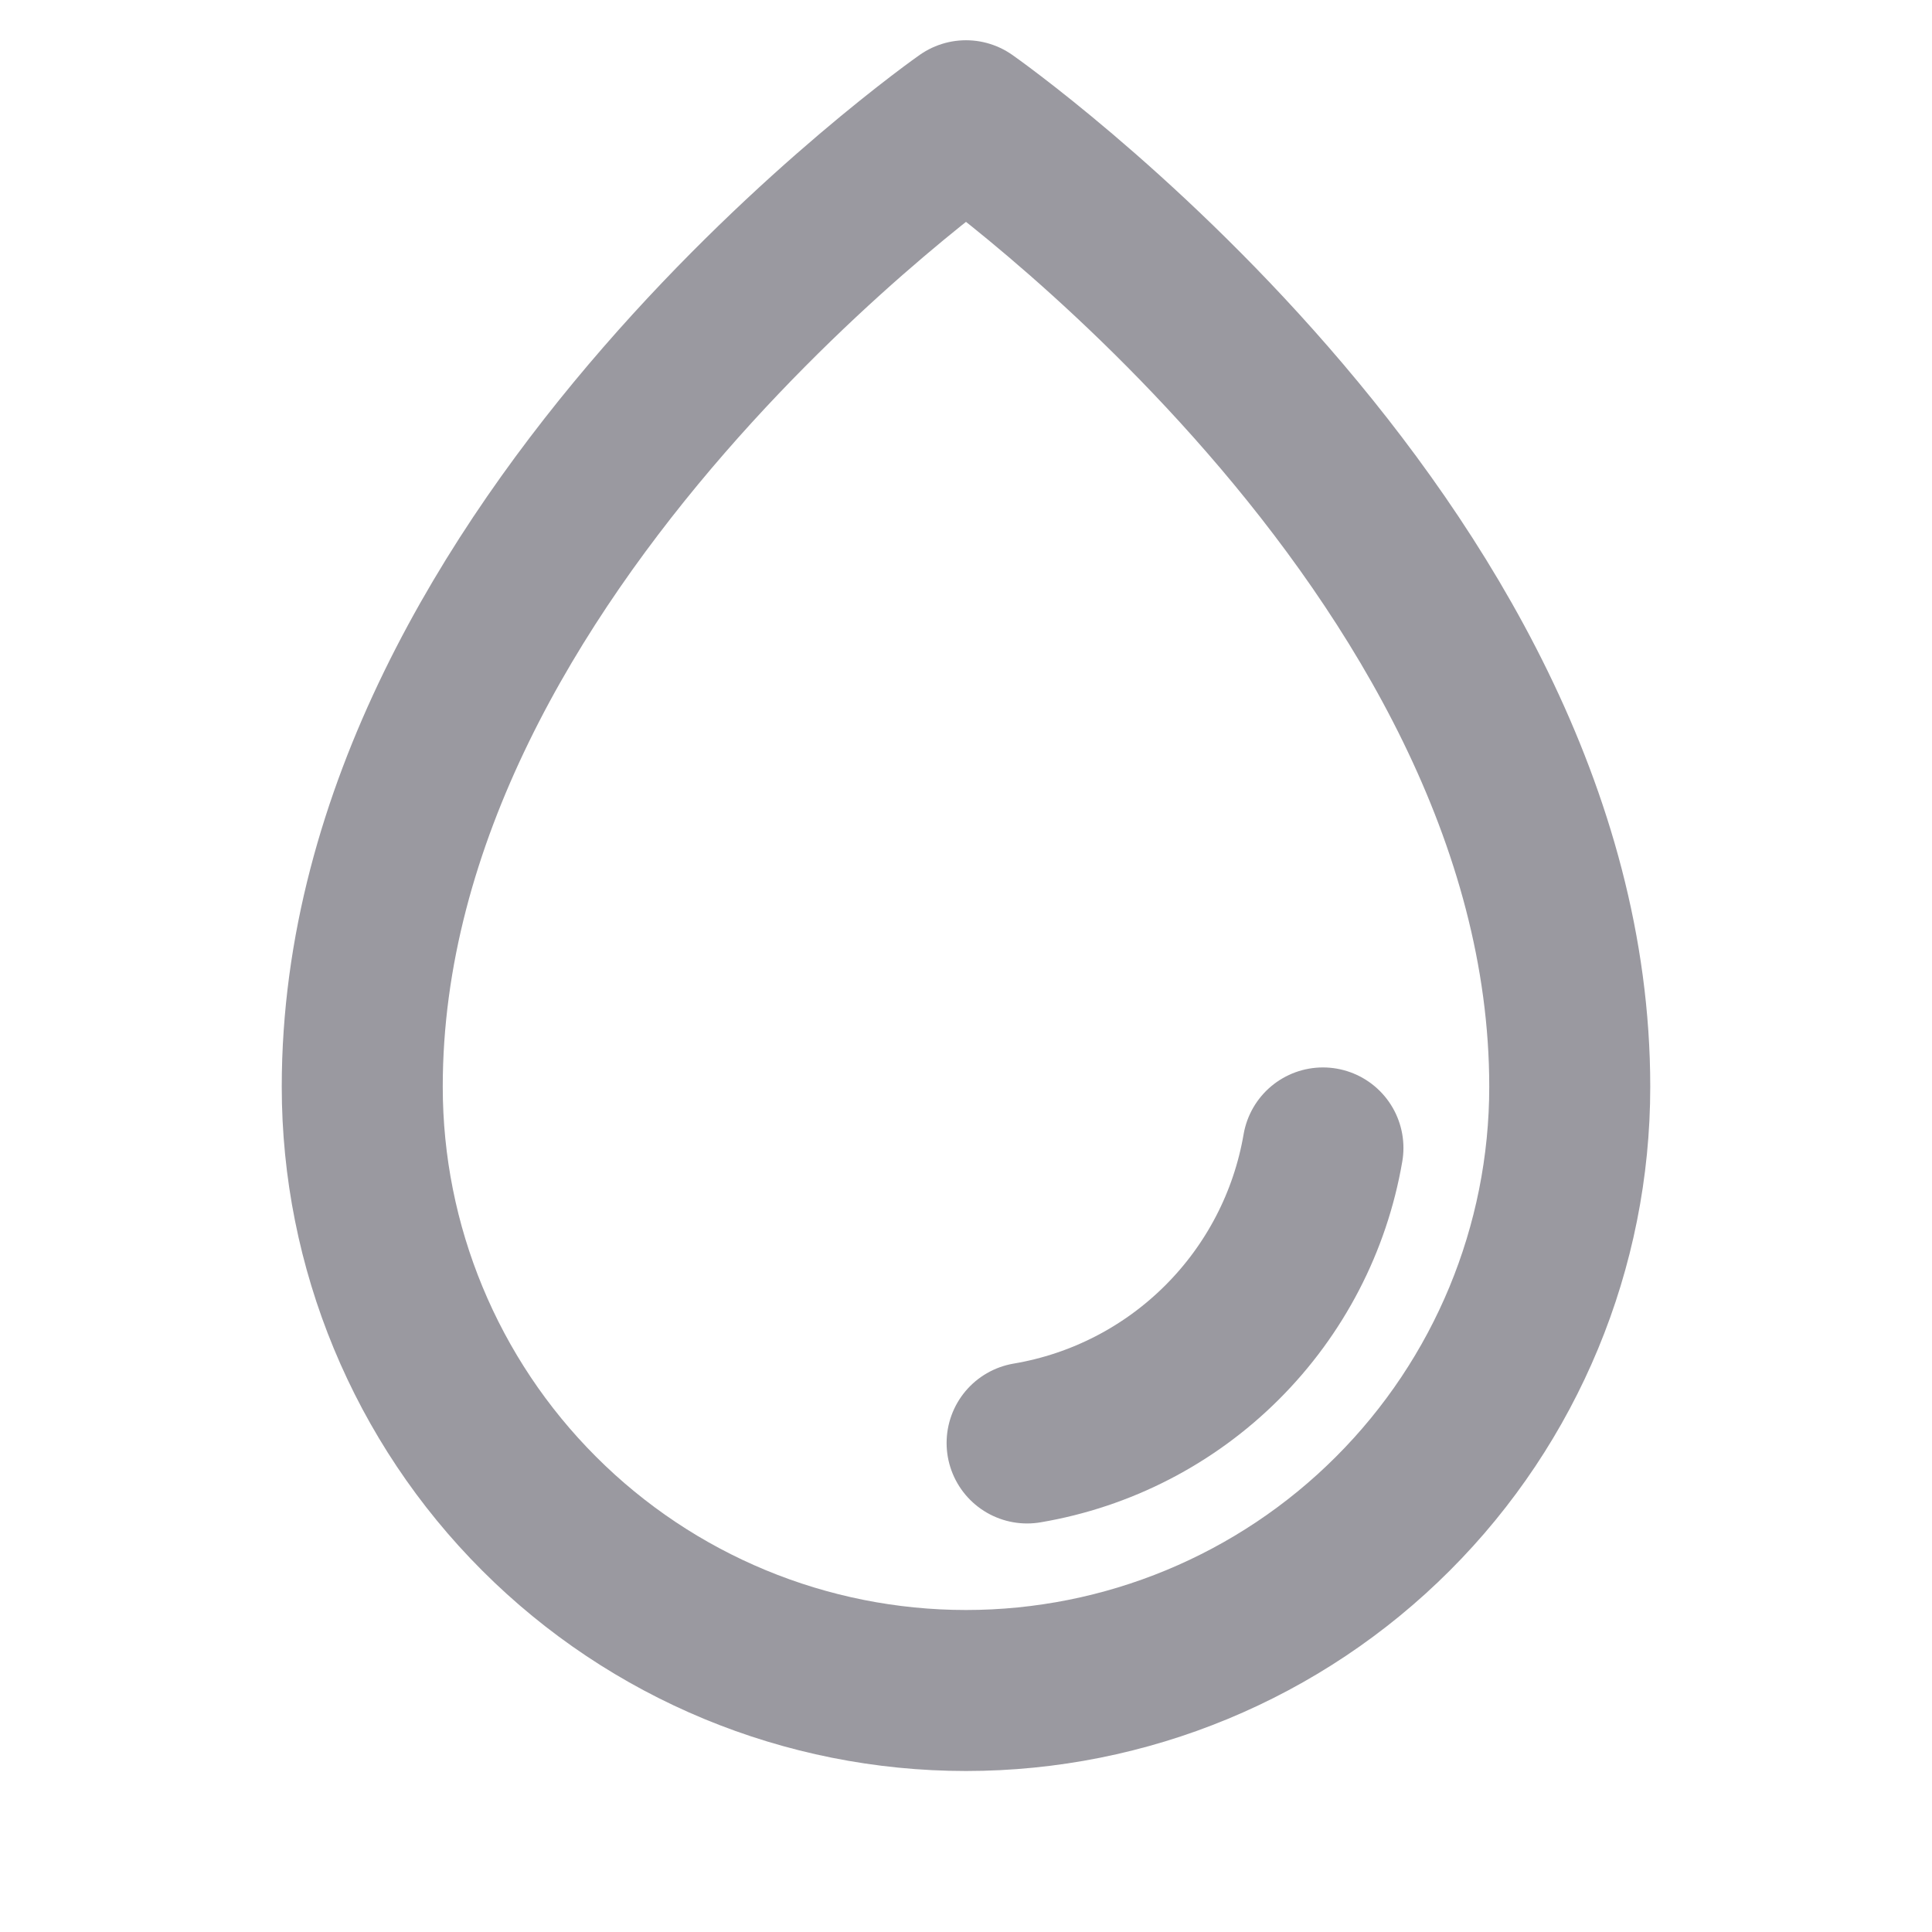 <svg width="24" height="24" viewBox="0 0 24 24" fill="none" xmlns="http://www.w3.org/2000/svg">
<path d="M19.5 13.5C19.5 6.75 12 1.5 12 1.5C12 1.5 4.5 6.75 4.5 13.5C4.5 15.489 5.29 17.397 6.697 18.803C8.103 20.21 10.011 21 12 21C13.989 21 15.897 20.21 17.303 18.803C18.71 17.397 19.5 15.489 19.5 13.5Z" stroke="#9A99A0" stroke-width="2" stroke-linecap="round" stroke-linejoin="round"/>
<path d="M12.759 17.925C13.676 17.77 14.522 17.334 15.18 16.677C15.838 16.021 16.277 15.176 16.434 14.26" stroke="#9A99A0" stroke-width="2" stroke-linecap="round" stroke-linejoin="round"/>
</svg>
